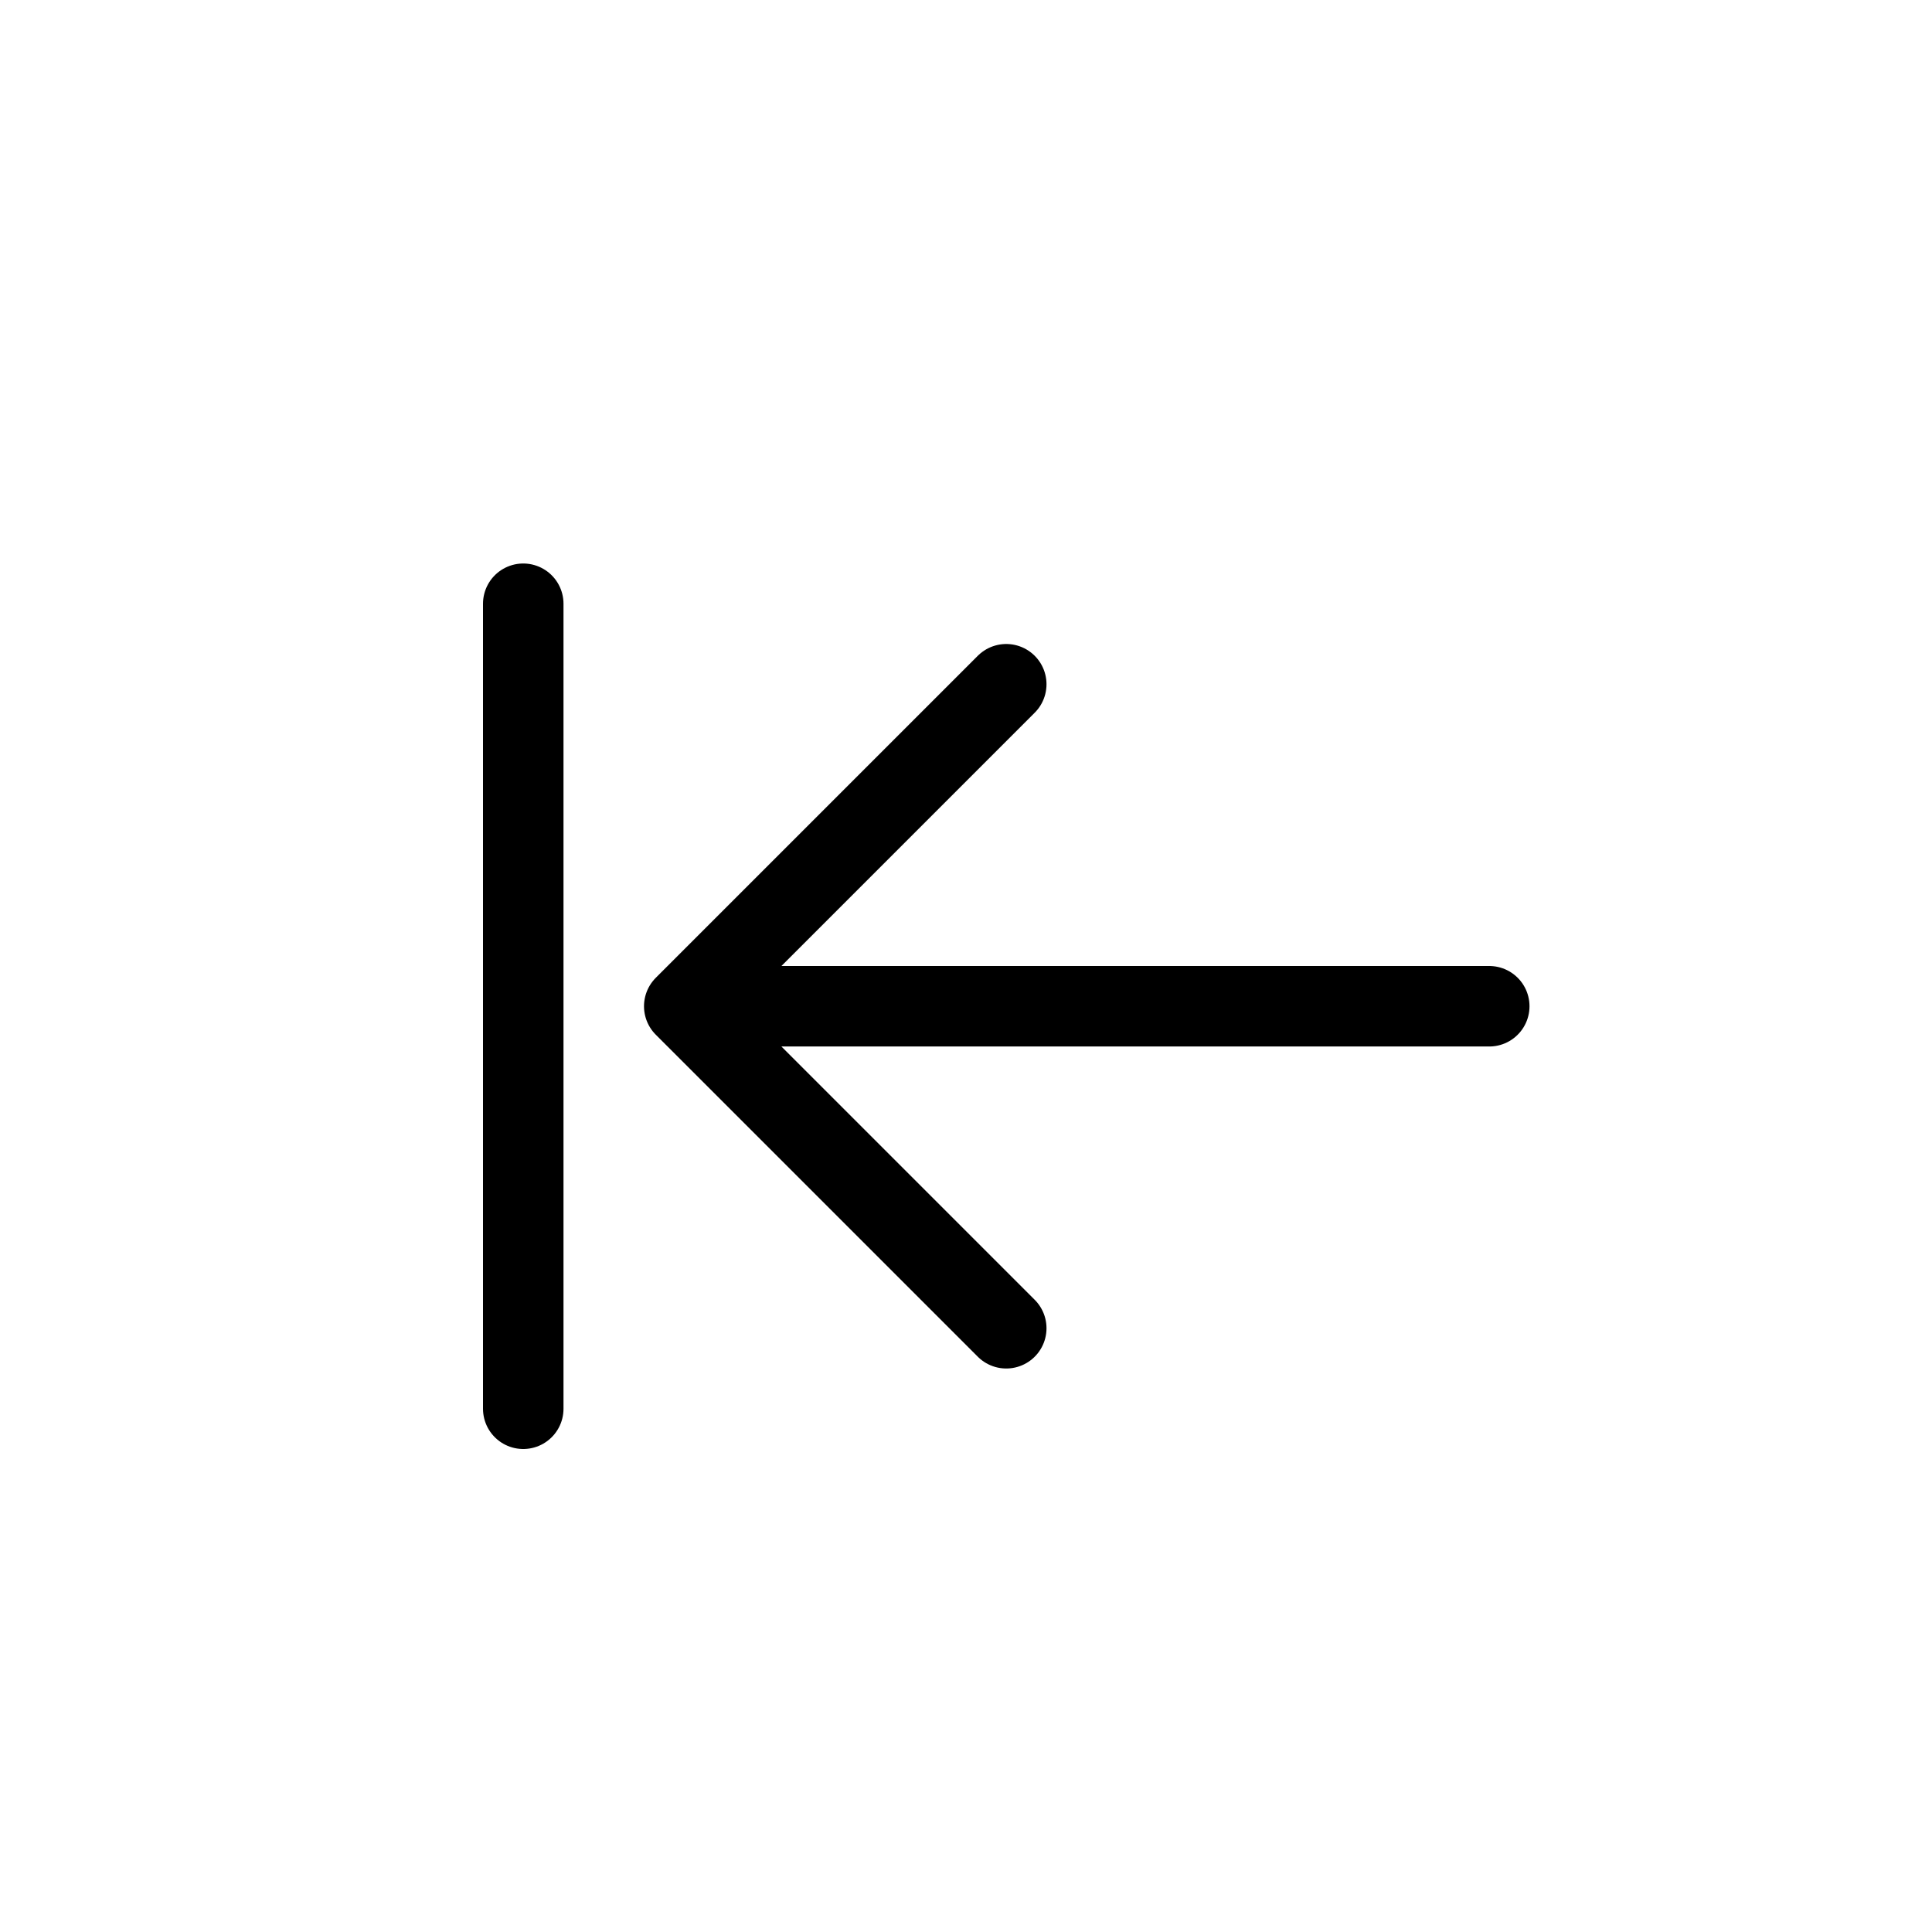 <svg xmlns="http://www.w3.org/2000/svg" viewBox="0 0 24 24" width="24" height="24" stroke="currentColor" stroke-linecap="round" stroke-linejoin="round" fill="none">
    <path d="M6.5 17.5v-10m2 5 4 4m-4-4 4-4m-4 4h10" class="icon-gray-primary"/>
</svg>
